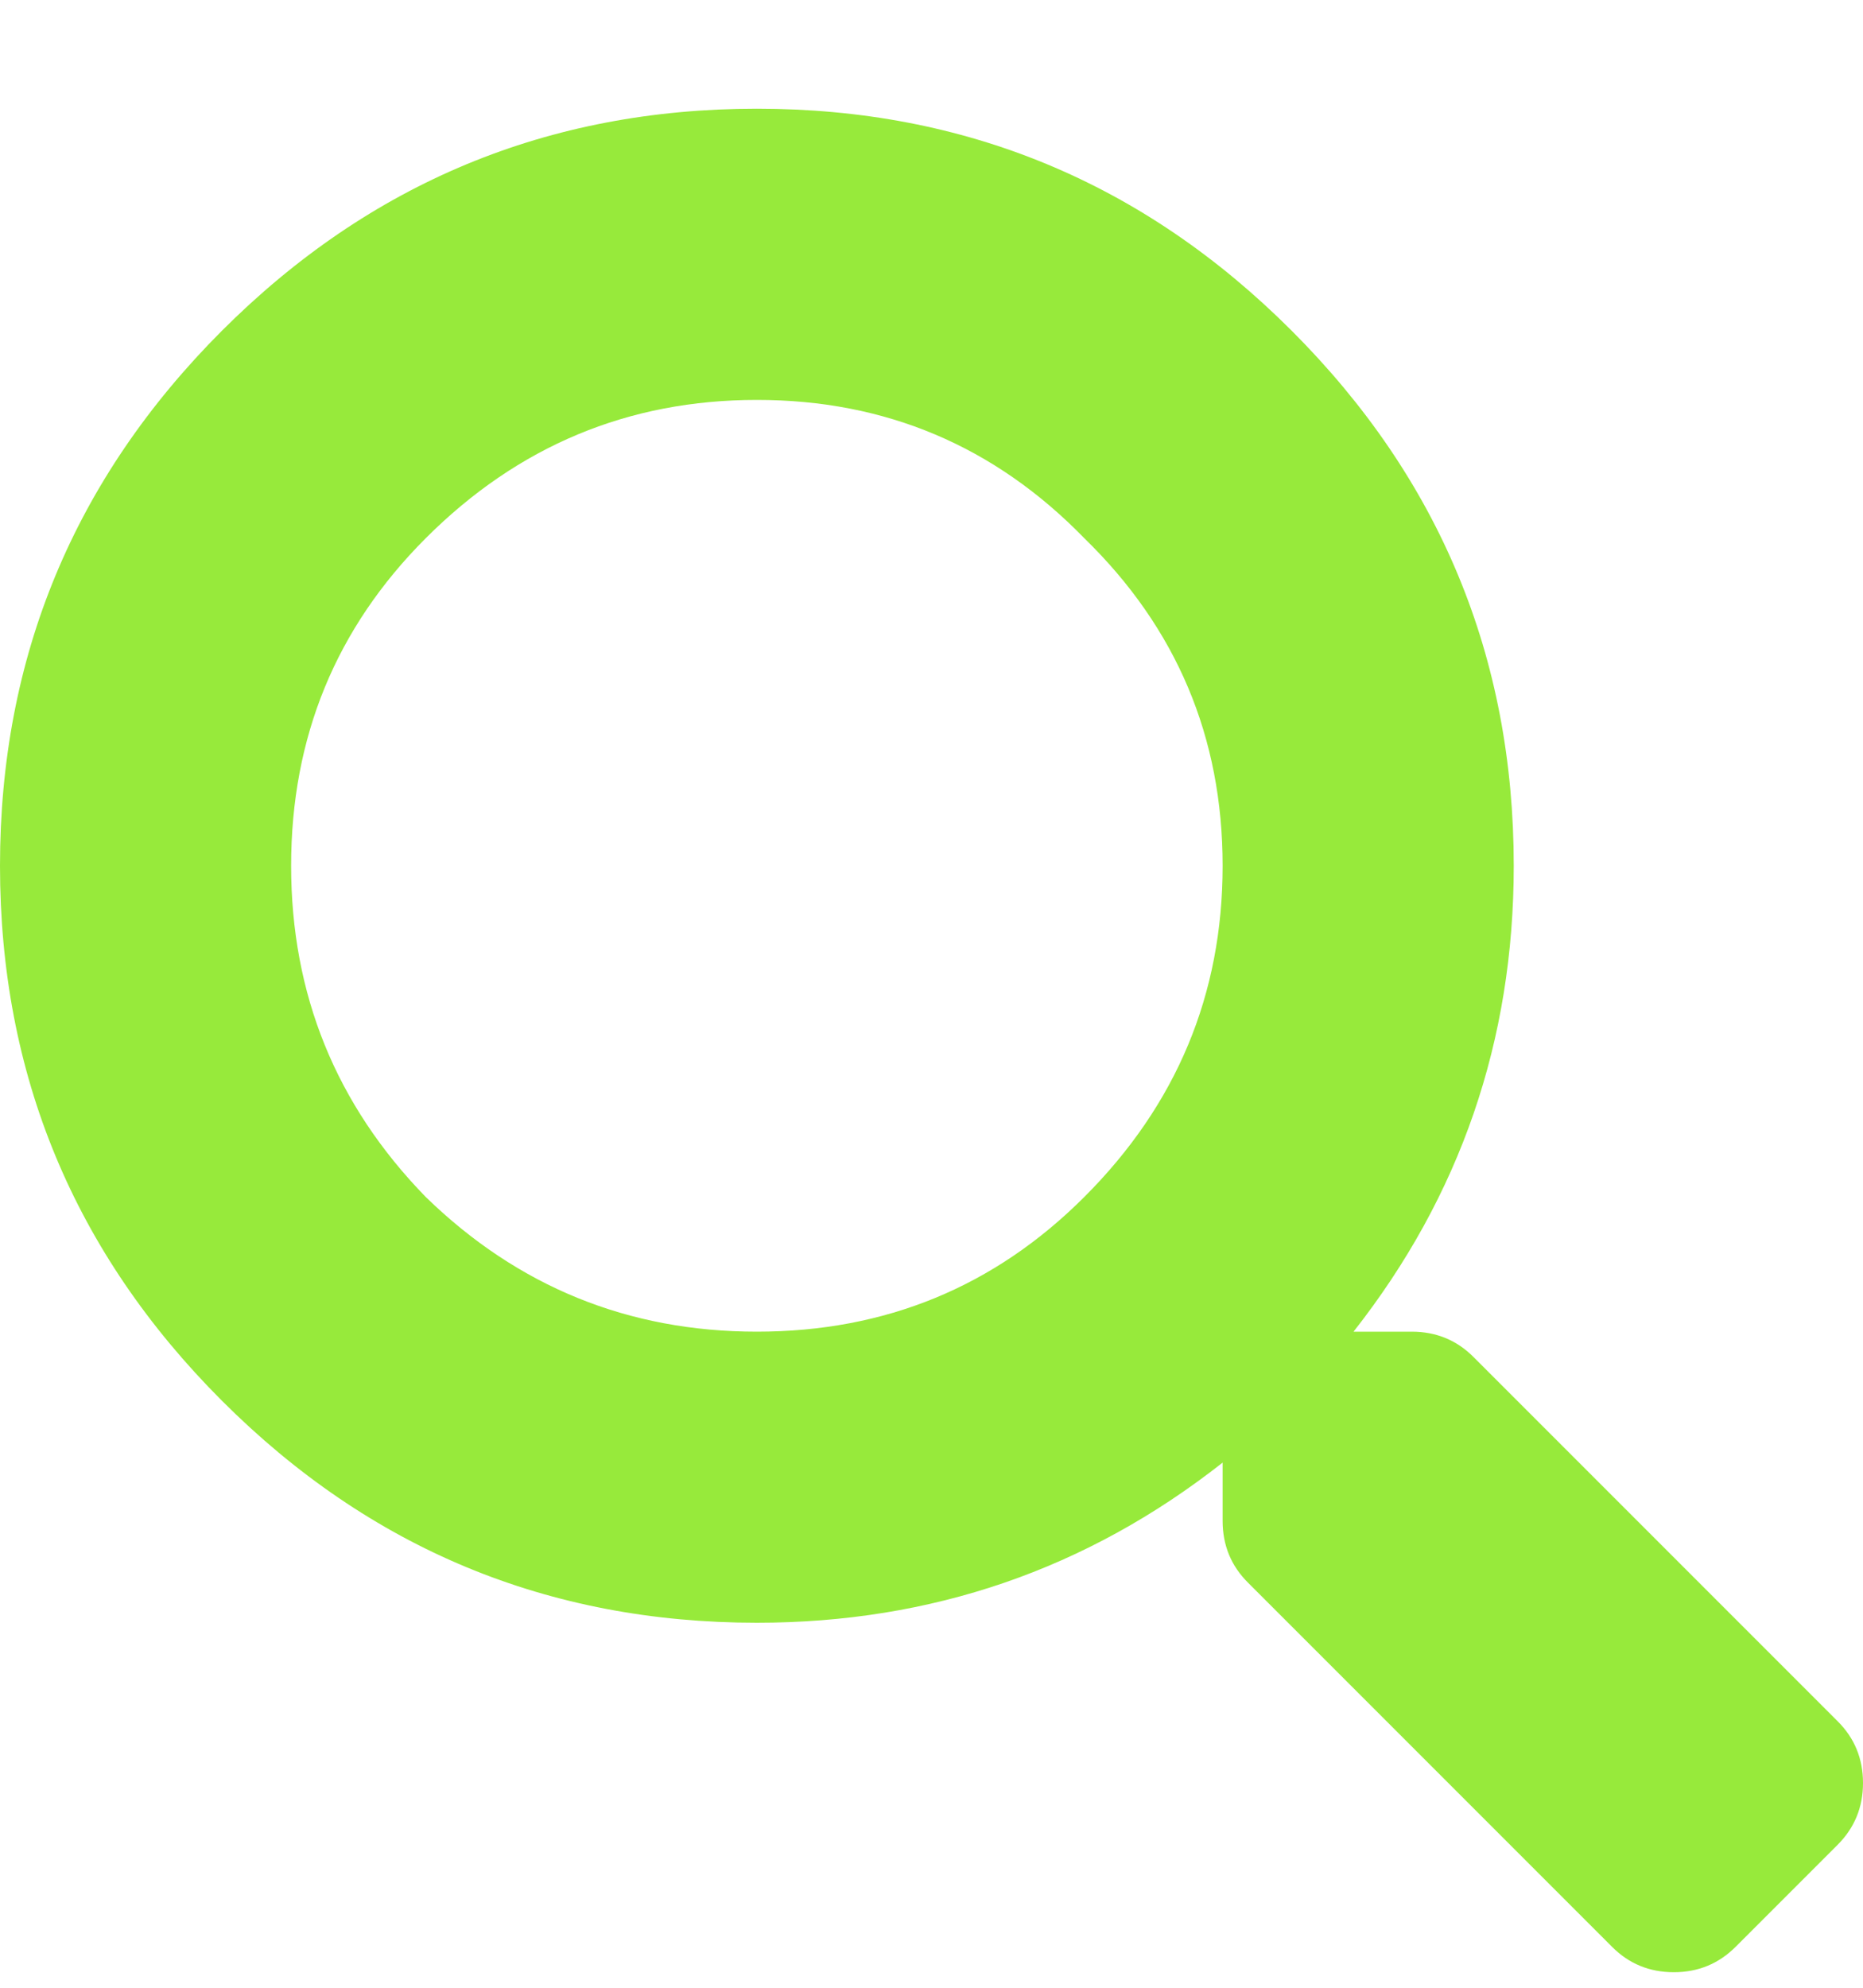 <svg width="15" height="16" viewBox="0 0 15 16" fill="none" xmlns="http://www.w3.org/2000/svg">
<path d="M14.795 13.854C14.932 13.99 15 14.156 15 14.352C15 14.547 14.932 14.713 14.795 14.85L13.975 15.67C13.838 15.807 13.672 15.875 13.477 15.875C13.281 15.875 13.115 15.807 12.979 15.67L10.049 12.74C9.912 12.604 9.844 12.438 9.844 12.242V11.773C8.75 12.633 7.5 13.062 6.094 13.062C4.414 13.062 2.979 12.467 1.787 11.275C0.596 10.084 0 8.648 0 6.969C0 5.289 0.596 3.854 1.787 2.662C2.979 1.471 4.414 0.875 6.094 0.875C7.773 0.875 9.209 1.471 10.4 2.662C11.592 3.854 12.188 5.289 12.188 6.969C12.188 8.375 11.758 9.625 10.898 10.719H11.367C11.562 10.719 11.729 10.787 11.865 10.924L14.795 13.854ZM3.428 9.635C4.17 10.357 5.059 10.719 6.094 10.719C7.129 10.719 8.008 10.357 8.73 9.635C9.473 8.893 9.844 8.004 9.844 6.969C9.844 5.934 9.473 5.055 8.73 4.332C8.008 3.59 7.129 3.219 6.094 3.219C5.059 3.219 4.17 3.59 3.428 4.332C2.705 5.055 2.344 5.934 2.344 6.969C2.344 8.004 2.705 8.893 3.428 9.635Z" fill="#97EA3B"/>
</svg>
